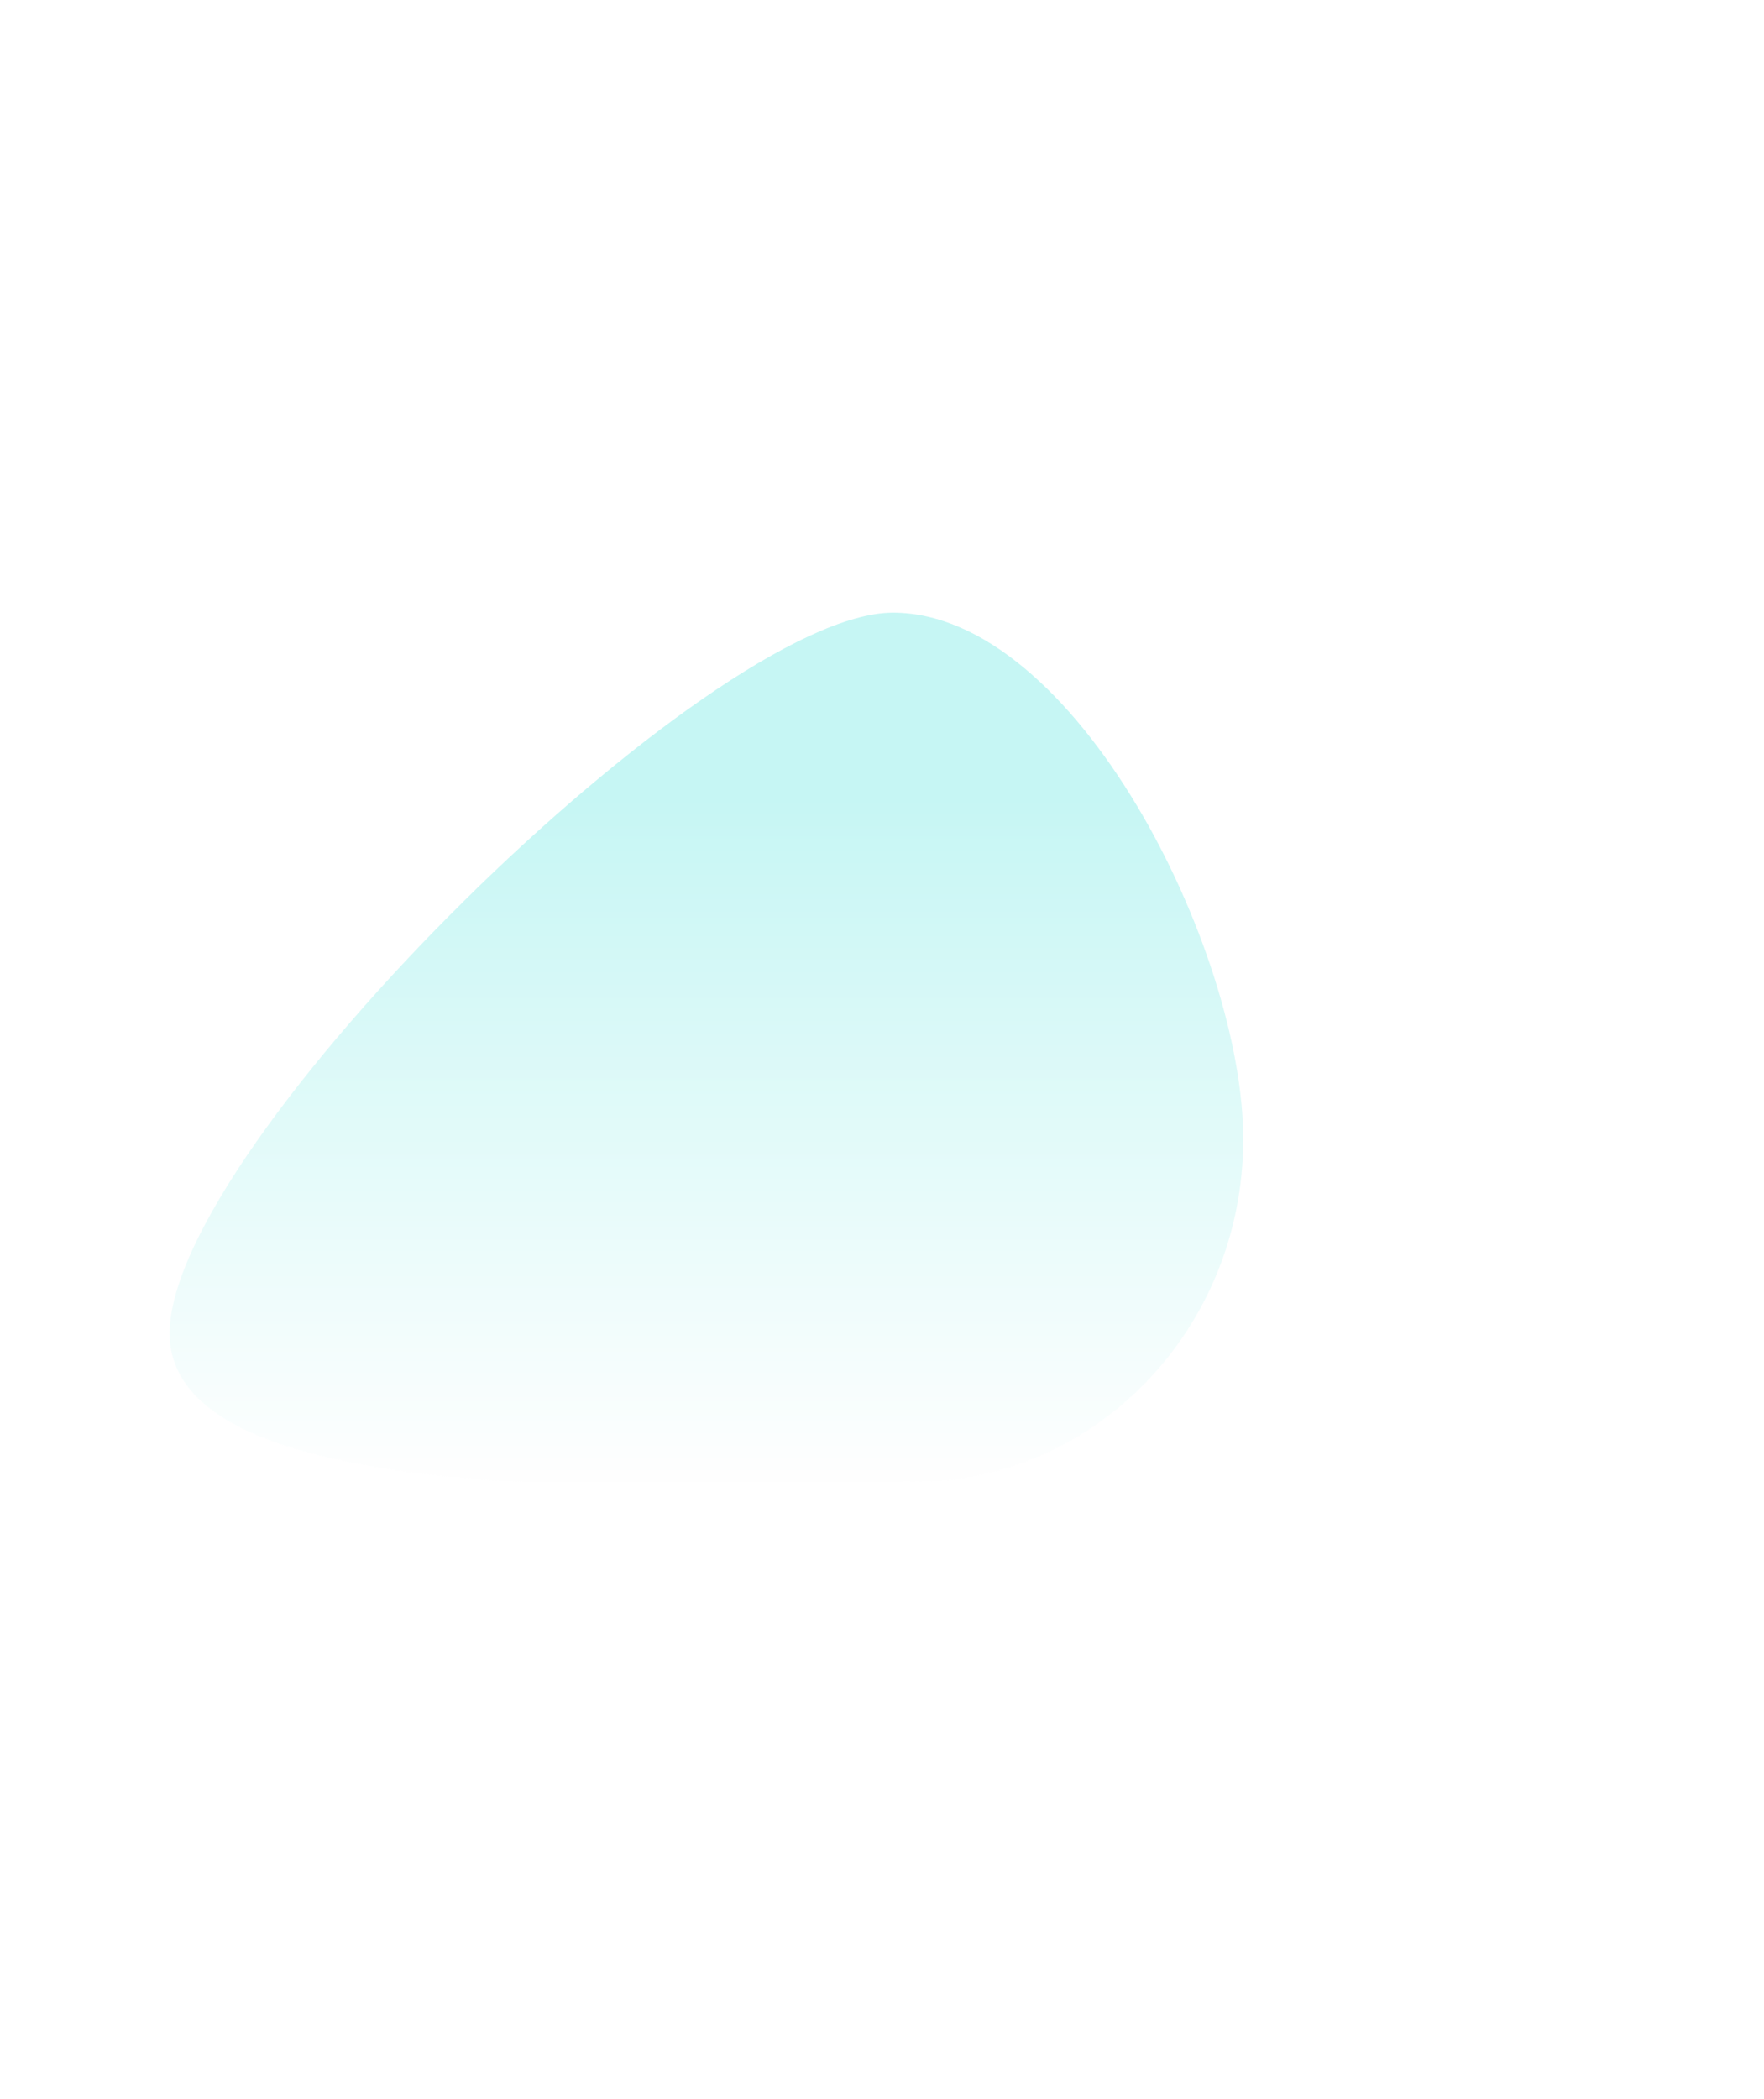<svg width="1440" height="1713" viewBox="0 0 1440 1713" fill="none" xmlns="http://www.w3.org/2000/svg">
<g filter="url(#filter0_f_2072_5927)">
<path d="M138.48 1088.18C138.48 1242.72 596.614 1209.53 745.426 1209.53C894.239 1209.53 1014.88 1084.25 1014.88 929.717C1014.88 775.179 877.742 500 728.93 500C580.117 500 138.48 933.646 138.48 1088.18Z" fill="url(#paint0_linear_2072_5927)" fill-opacity="0.5"/>
</g>
<defs>
<filter id="filter0_f_2072_5927" x="-361.52" y="0" width="1876.39" height="1712.53" filterUnits="userSpaceOnUse" color-interpolation-filters="sRGB">
<feFlood flood-opacity="0" result="BackgroundImageFix"/>
<feBlend mode="normal" in="SourceGraphic" in2="BackgroundImageFix" result="shape"/>
<feGaussianBlur stdDeviation="250" result="effect1_foregroundBlur_2072_5927"/>
</filter>
<linearGradient id="paint0_linear_2072_5927" x1="745.427" y1="649.901" x2="745.427" y2="1209.53" gradientUnits="userSpaceOnUse">
<stop stop-color="#8EEEEA"/>
<stop offset="1" stop-color="white"/>
</linearGradient>
</defs>
</svg>
